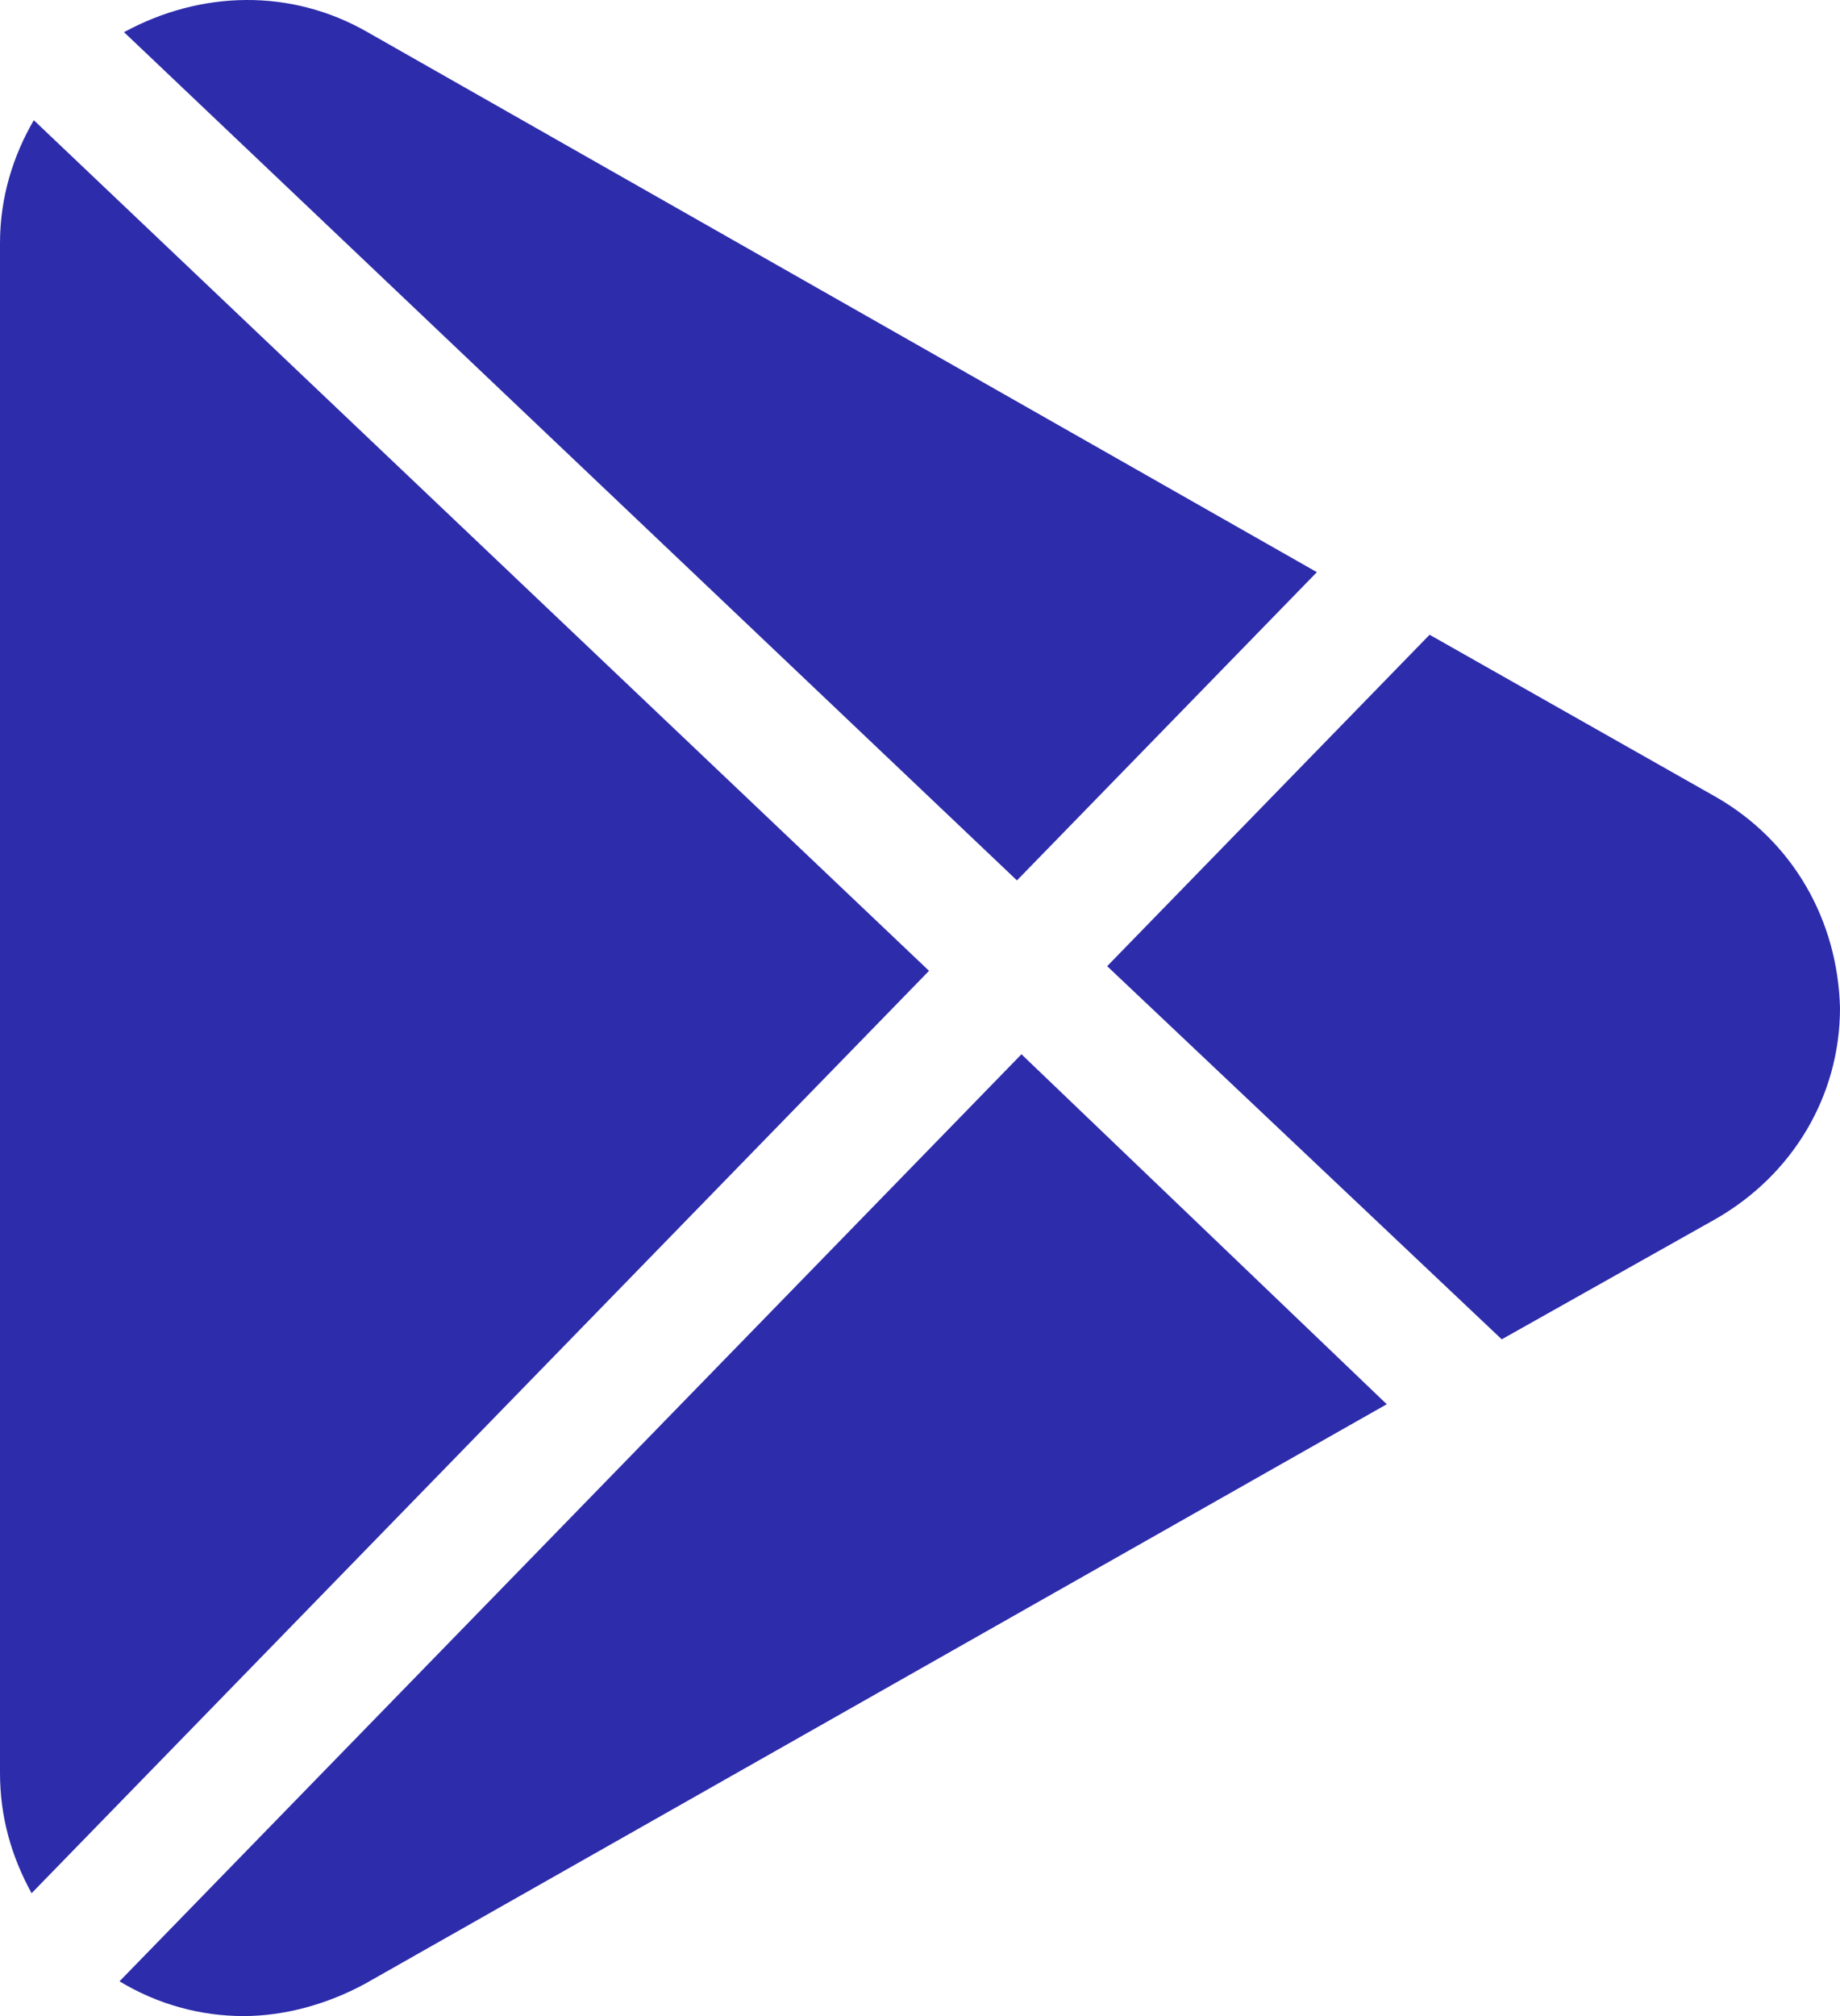 <svg width="42" height="46" viewBox="0 0 42 46" fill="none" xmlns="http://www.w3.org/2000/svg">
<path fill-rule="evenodd" clip-rule="evenodd" d="M0.772 2.743C0.309 3.536 0 4.488 0 5.546V40.447C0 41.452 0.257 42.351 0.721 43.197L21.206 22.151L0.772 2.743Z" fill="#2D2CAB"/>
<path fill-rule="evenodd" clip-rule="evenodd" d="M2.728 45.207C3.603 45.736 4.581 46 5.559 46C6.485 46 7.463 45.736 8.338 45.26L31.654 32.04L23.316 24.055L2.728 45.207Z" fill="#2D2CAB"/>
<path fill-rule="evenodd" clip-rule="evenodd" d="M39.169 18.185L32.632 14.483L25.272 22.045L34.279 30.559L39.169 27.809C40.919 26.804 42 25.006 42 22.997C41.948 20.987 40.919 19.189 39.169 18.185Z" fill="#2D2CAB"/>
<path fill-rule="evenodd" clip-rule="evenodd" d="M30.059 13.055L8.39 0.734C6.64 -0.271 4.581 -0.218 2.831 0.734L23.213 20.088L30.059 13.055Z" fill="#2D2CAB"/>
</svg>
